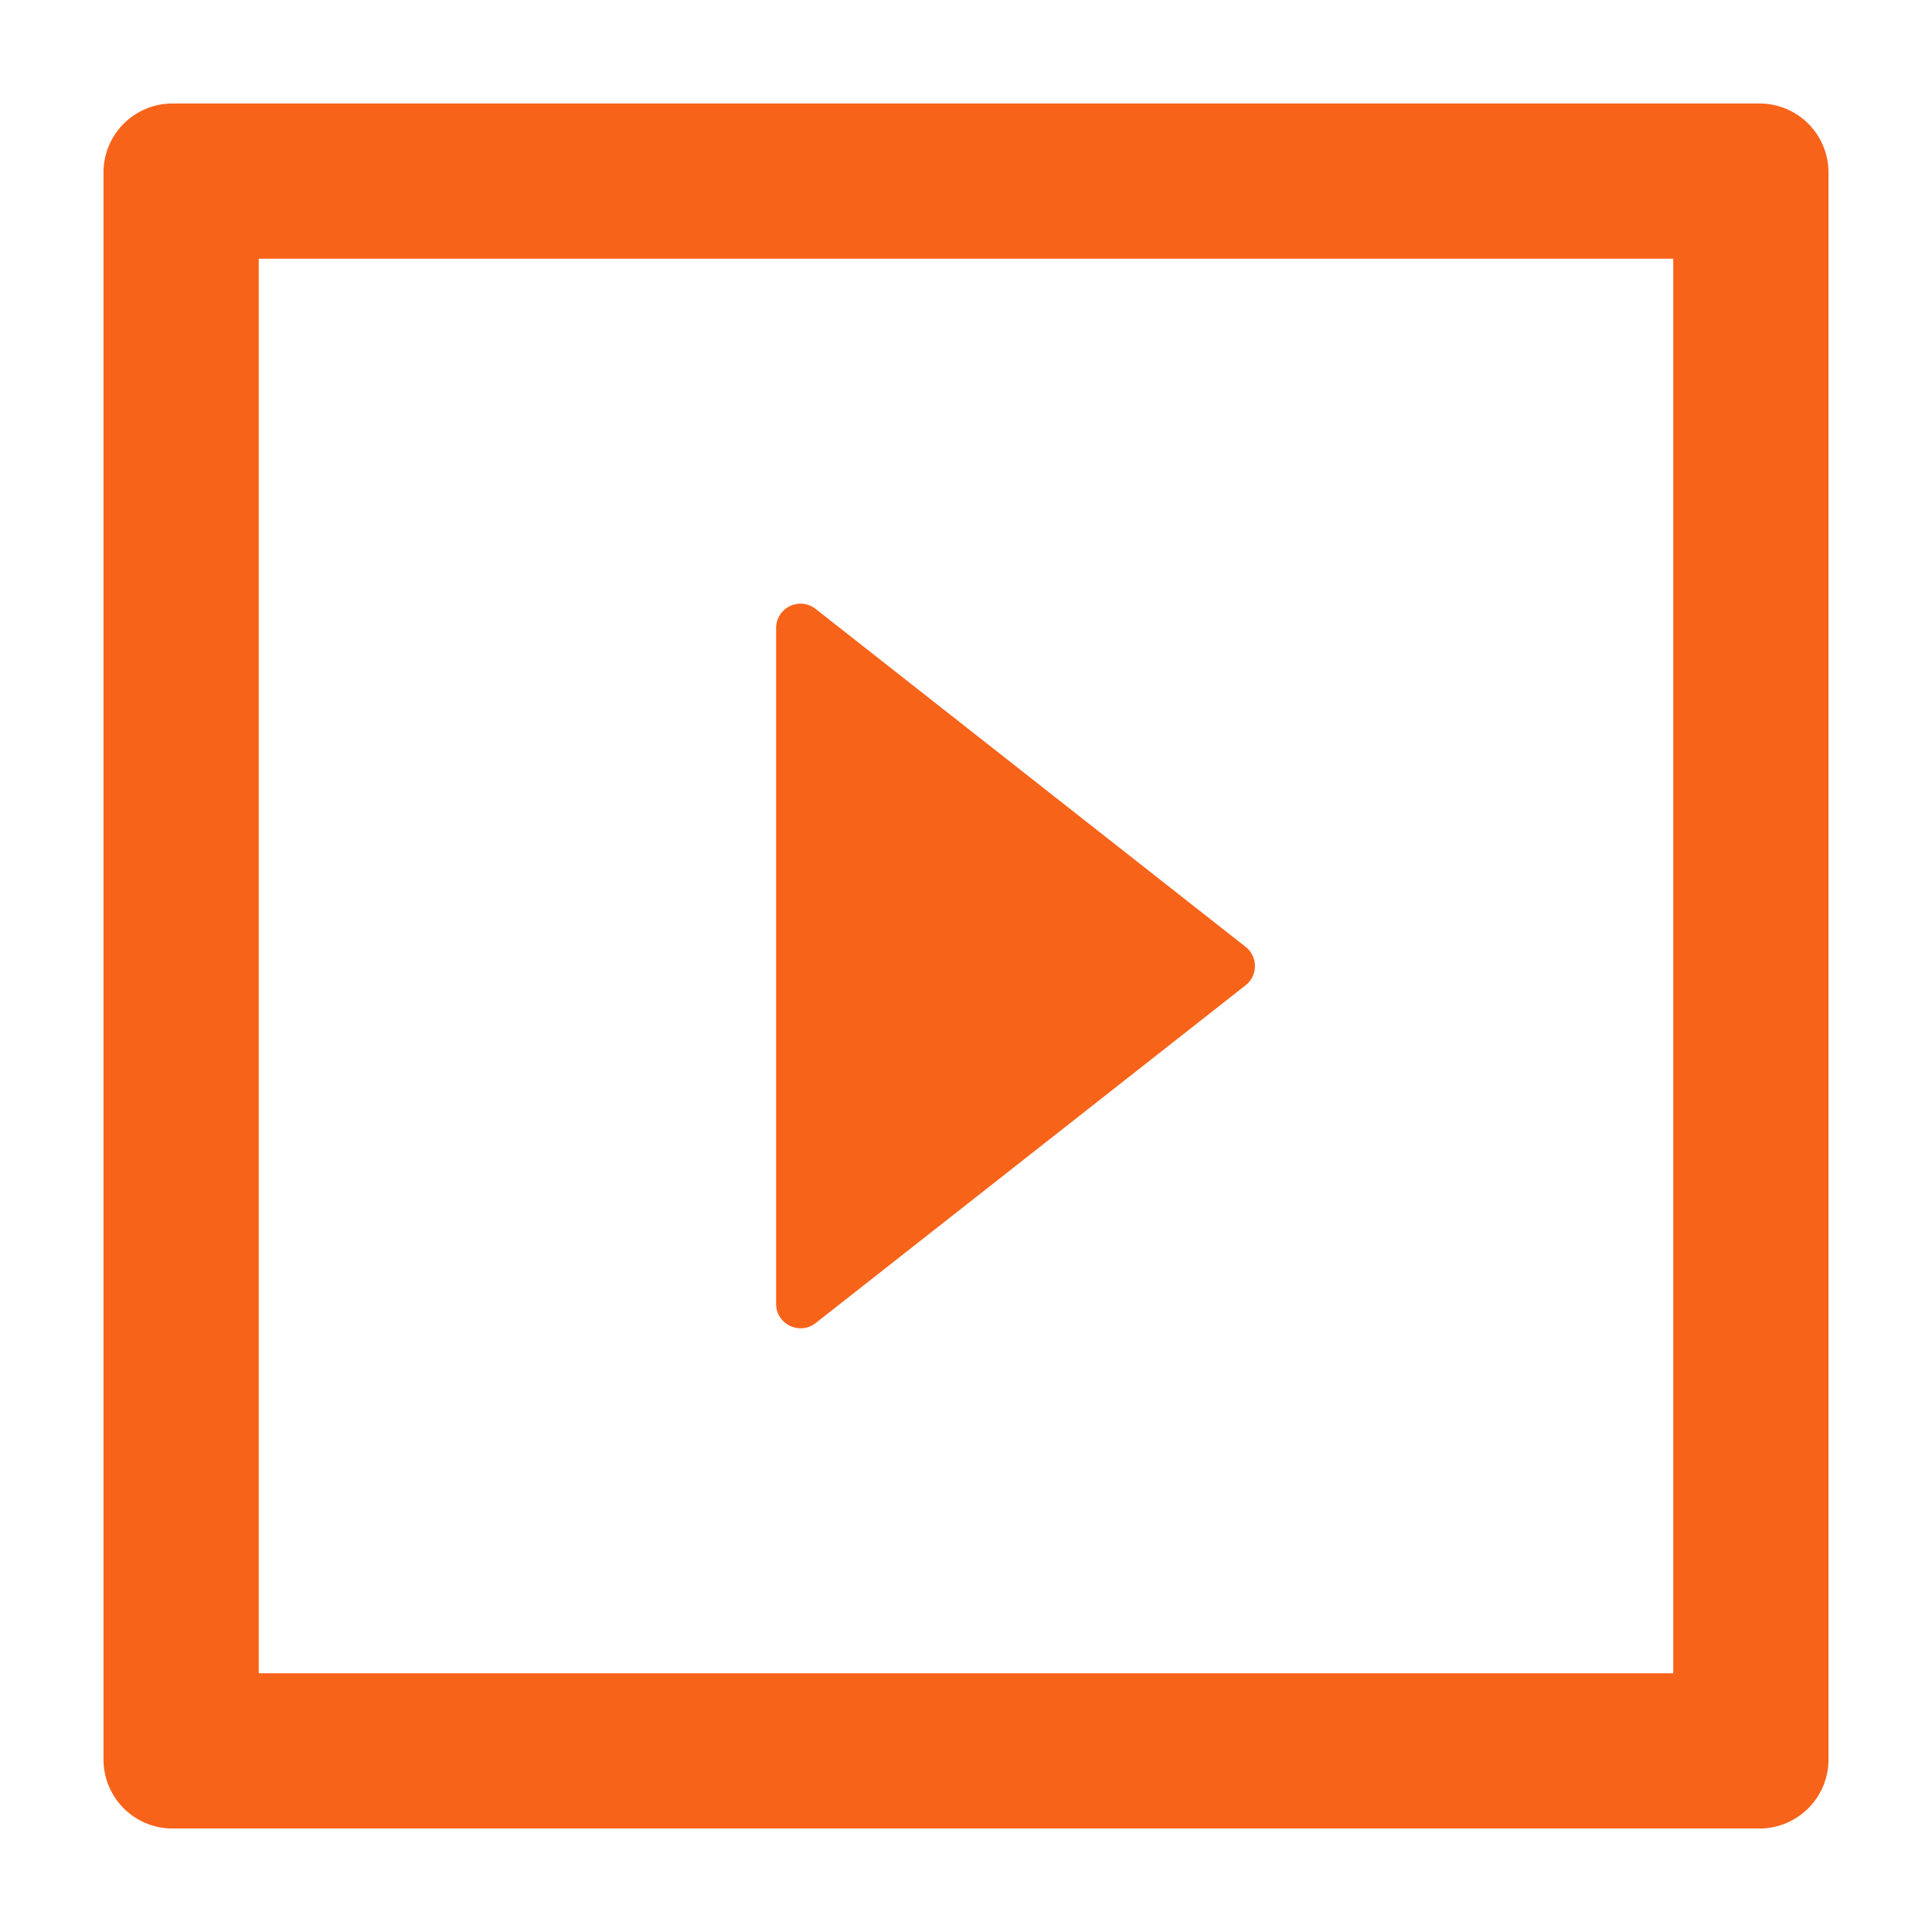 <svg width="14" height="14" xmlns="http://www.w3.org/2000/svg"><g fill="#F8631A"><path d="M5.91 9.588l3.117-2.449a.177.177 0 000-.277L5.91 4.412a.177.177 0 00-.286.138v4.898c0 .147.17.23.286.14z"/><path d="M12.75.75H1.25a.5.5 0 00-.5.5v11.5a.5.5 0 00.5.5h11.5a.5.5 0 00.5-.5V1.25a.5.5 0 00-.5-.5zm-.625 11.375H1.875V1.875h10.25v10.25z"/></g></svg>